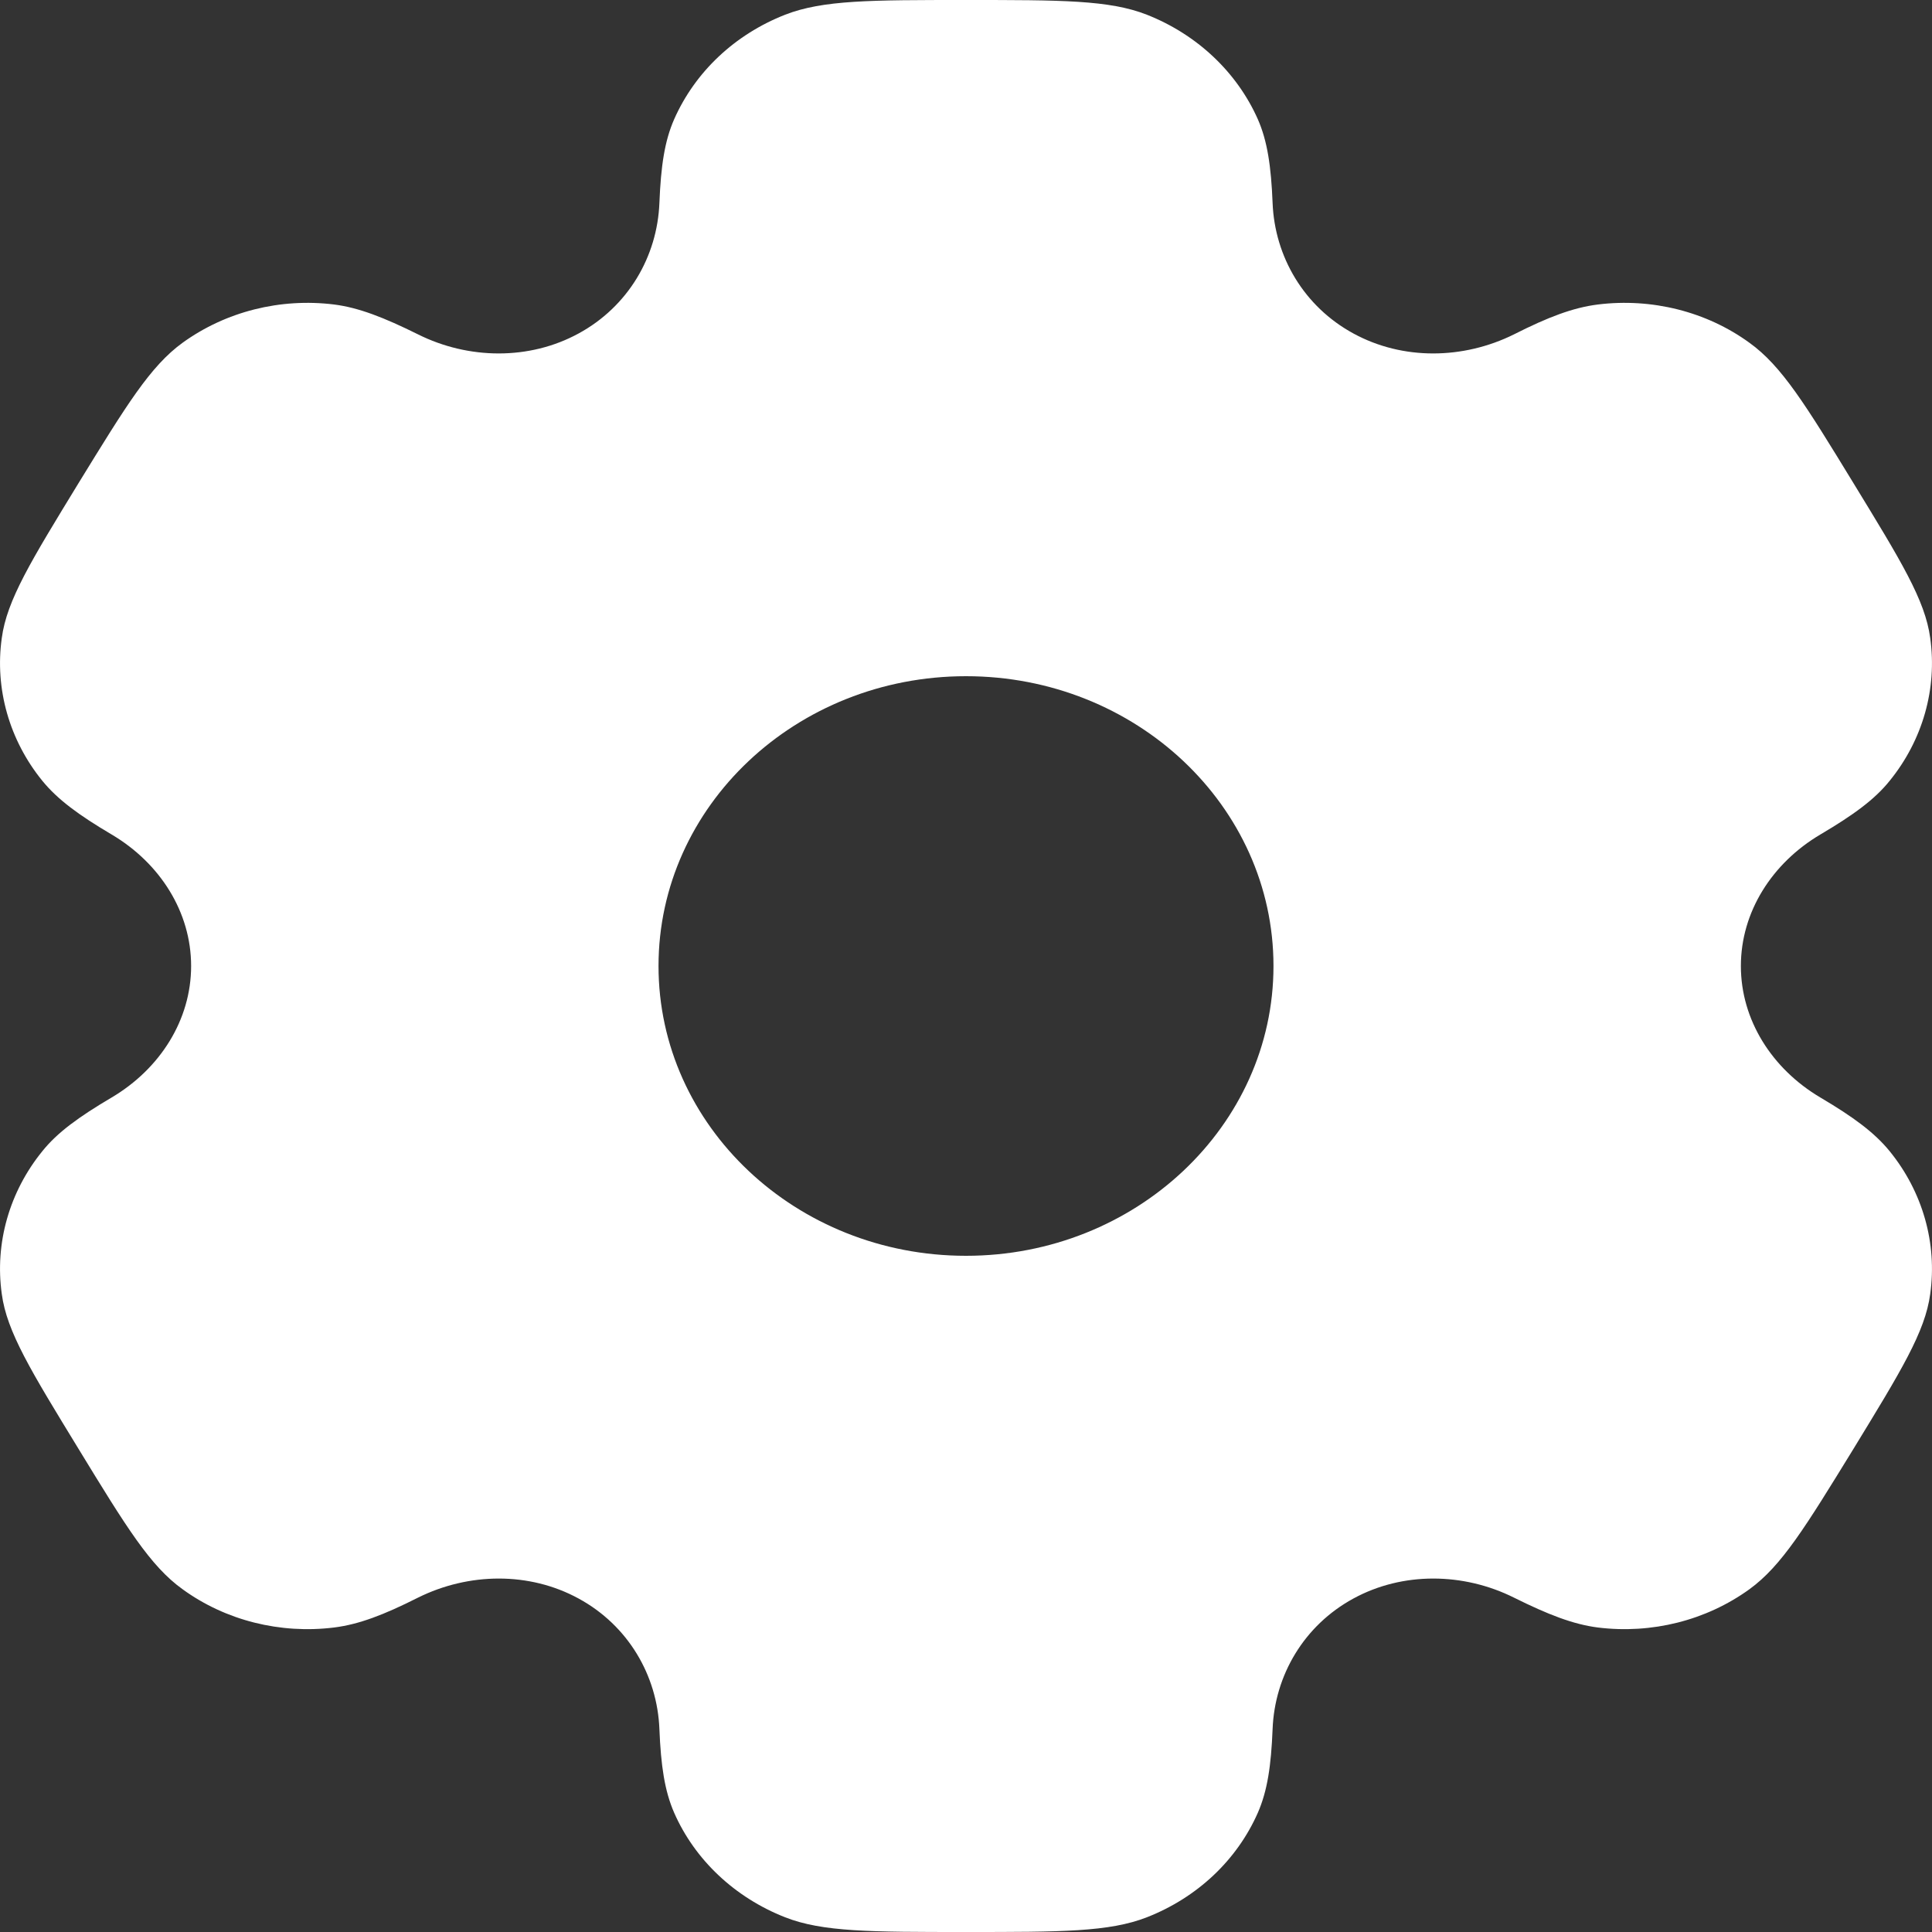 <svg width="13" height="13" viewBox="0 0 13 13" fill="none" xmlns="http://www.w3.org/2000/svg">
<rect x="0" y="0" width="13" height="13" fill="#333333" stroke="none"/>
<path fill-rule="evenodd" clip-rule="evenodd" d="M7.717 0.099C7.465 -2.78894e-08 7.142 0 6.5 0C5.858 0 5.537 -2.78894e-08 5.283 0.099C4.944 0.232 4.677 0.484 4.536 0.803C4.472 0.949 4.447 1.117 4.437 1.365C4.423 1.727 4.226 2.063 3.893 2.244C3.561 2.425 3.152 2.419 2.813 2.25C2.581 2.135 2.413 2.07 2.249 2.049C1.886 2.004 1.52 2.096 1.229 2.306C1.011 2.464 0.851 2.726 0.529 3.25C0.209 3.774 0.046 4.038 0.012 4.293C-0.036 4.634 0.063 4.981 0.285 5.254C0.387 5.379 0.529 5.484 0.751 5.615C1.077 5.808 1.286 6.137 1.286 6.5C1.286 6.863 1.077 7.192 0.751 7.385C0.529 7.516 0.385 7.621 0.285 7.746C0.063 8.019 -0.036 8.366 0.012 8.707C0.046 8.962 0.209 9.226 0.529 9.75C0.849 10.274 1.011 10.538 1.229 10.694C1.518 10.904 1.886 10.996 2.249 10.951C2.415 10.93 2.581 10.867 2.813 10.75C3.154 10.581 3.561 10.575 3.893 10.756C4.226 10.937 4.423 11.273 4.437 11.635C4.447 11.881 4.472 12.05 4.536 12.197C4.675 12.514 4.944 12.768 5.283 12.901C5.535 13 5.858 13 6.5 13C7.142 13 7.463 13 7.717 12.901C8.056 12.768 8.323 12.517 8.464 12.197C8.528 12.05 8.553 11.883 8.563 11.635C8.577 11.273 8.774 10.937 9.107 10.756C9.439 10.575 9.848 10.581 10.187 10.75C10.418 10.865 10.587 10.93 10.751 10.951C11.114 10.996 11.48 10.904 11.771 10.694C11.989 10.536 12.149 10.274 12.471 9.75C12.791 9.226 12.954 8.962 12.988 8.707C13.036 8.366 12.937 8.019 12.715 7.746C12.613 7.621 12.471 7.516 12.249 7.385C11.923 7.192 11.714 6.863 11.714 6.5C11.714 6.137 11.923 5.808 12.249 5.615C12.471 5.484 12.615 5.379 12.715 5.254C12.937 4.981 13.036 4.634 12.988 4.293C12.954 4.038 12.791 3.774 12.471 3.25C12.151 2.726 11.989 2.462 11.771 2.306C11.482 2.096 11.114 2.004 10.751 2.049C10.585 2.07 10.418 2.133 10.187 2.25C9.846 2.419 9.439 2.425 9.107 2.244C8.774 2.063 8.577 1.727 8.563 1.365C8.553 1.119 8.528 0.949 8.464 0.803C8.323 0.485 8.054 0.232 7.717 0.099ZM6.5 8.45C7.641 8.45 8.569 7.576 8.569 6.5C8.569 5.424 7.643 4.55 6.5 4.55C5.357 4.55 4.431 5.424 4.431 6.5C4.431 7.576 5.357 8.45 6.5 8.45Z" fill="white"/>
</svg>
